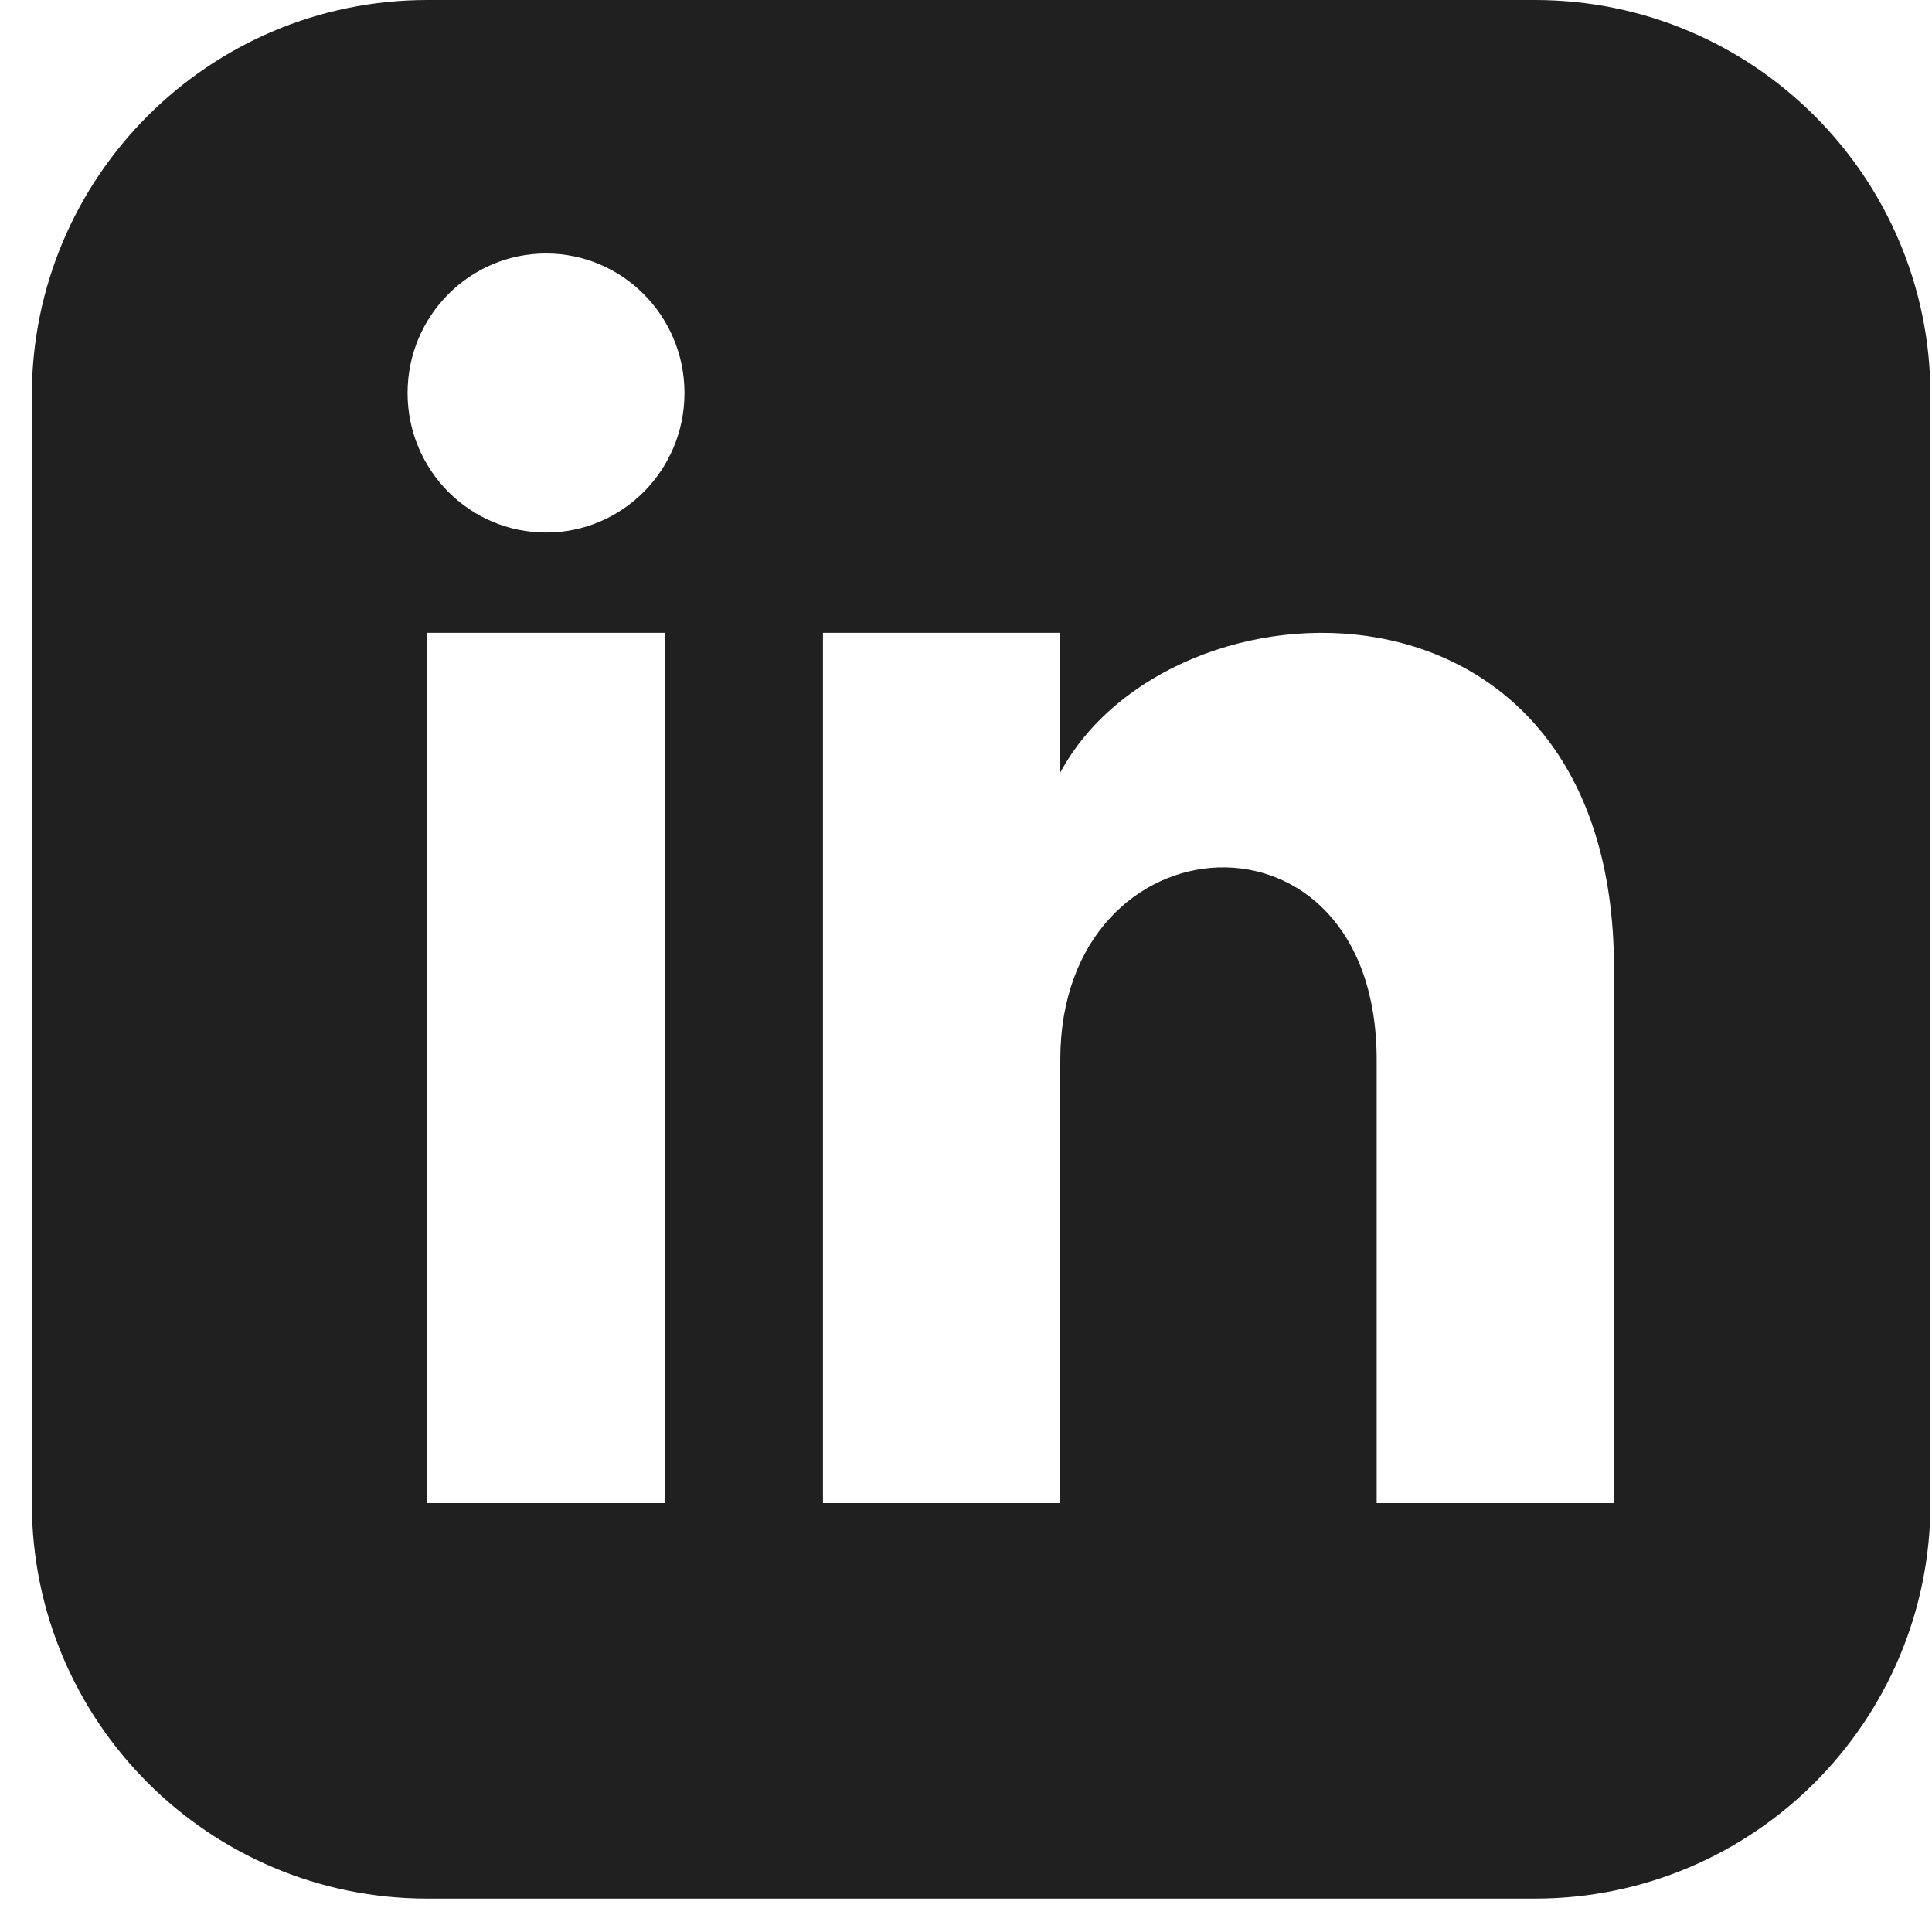 <?xml version="1.0" encoding="UTF-8"?>
<svg width="25px" height="25px" viewBox="0 0 25 25" version="1.1" xmlns="http://www.w3.org/2000/svg" xmlns:xlink="http://www.w3.org/1999/xlink">
    <!-- Generator: Sketch 60.1 (88133) - https://sketch.com -->
    <title>iconmonstr-linkedin-3</title>
    <desc>Created with Sketch.</desc>
    <g id="Page-1" stroke="none" stroke-width="1" fill="none" fill-rule="evenodd">
        <g id="Desktop-HD" transform="translate(-1180, -879)" fill="#202020" fill-rule="nonzero">
            <g id="iconmonstr-linkedin-3" transform="translate(1180.412, 879)">
                <path d="M19.45,0 L5.118,0 C2.292,0 0,2.292 0,5.118 L0,19.45 C0,22.276 2.292,24.568 5.118,24.568 L19.45,24.568 C22.277,24.568 24.568,22.276 24.568,19.45 L24.568,5.118 C24.568,2.292 22.277,0 19.45,0 Z M8.189,19.45 L5.118,19.45 L5.118,8.189 L8.189,8.189 L8.189,19.45 Z M6.654,6.891 C5.665,6.891 4.862,6.083 4.862,5.086 C4.862,4.088 5.665,3.28 6.654,3.28 C7.643,3.28 8.445,4.088 8.445,5.086 C8.445,6.083 7.644,6.891 6.654,6.891 Z M20.473,19.45 L17.402,19.45 L17.402,13.713 C17.402,10.265 13.308,10.526 13.308,13.713 L13.308,19.45 L10.237,19.45 L10.237,8.189 L13.308,8.189 L13.308,9.996 C14.737,7.349 20.473,7.153 20.473,12.531 L20.473,19.45 Z" id="Shape"></path>
            </g>
        </g>
    </g>
</svg>
